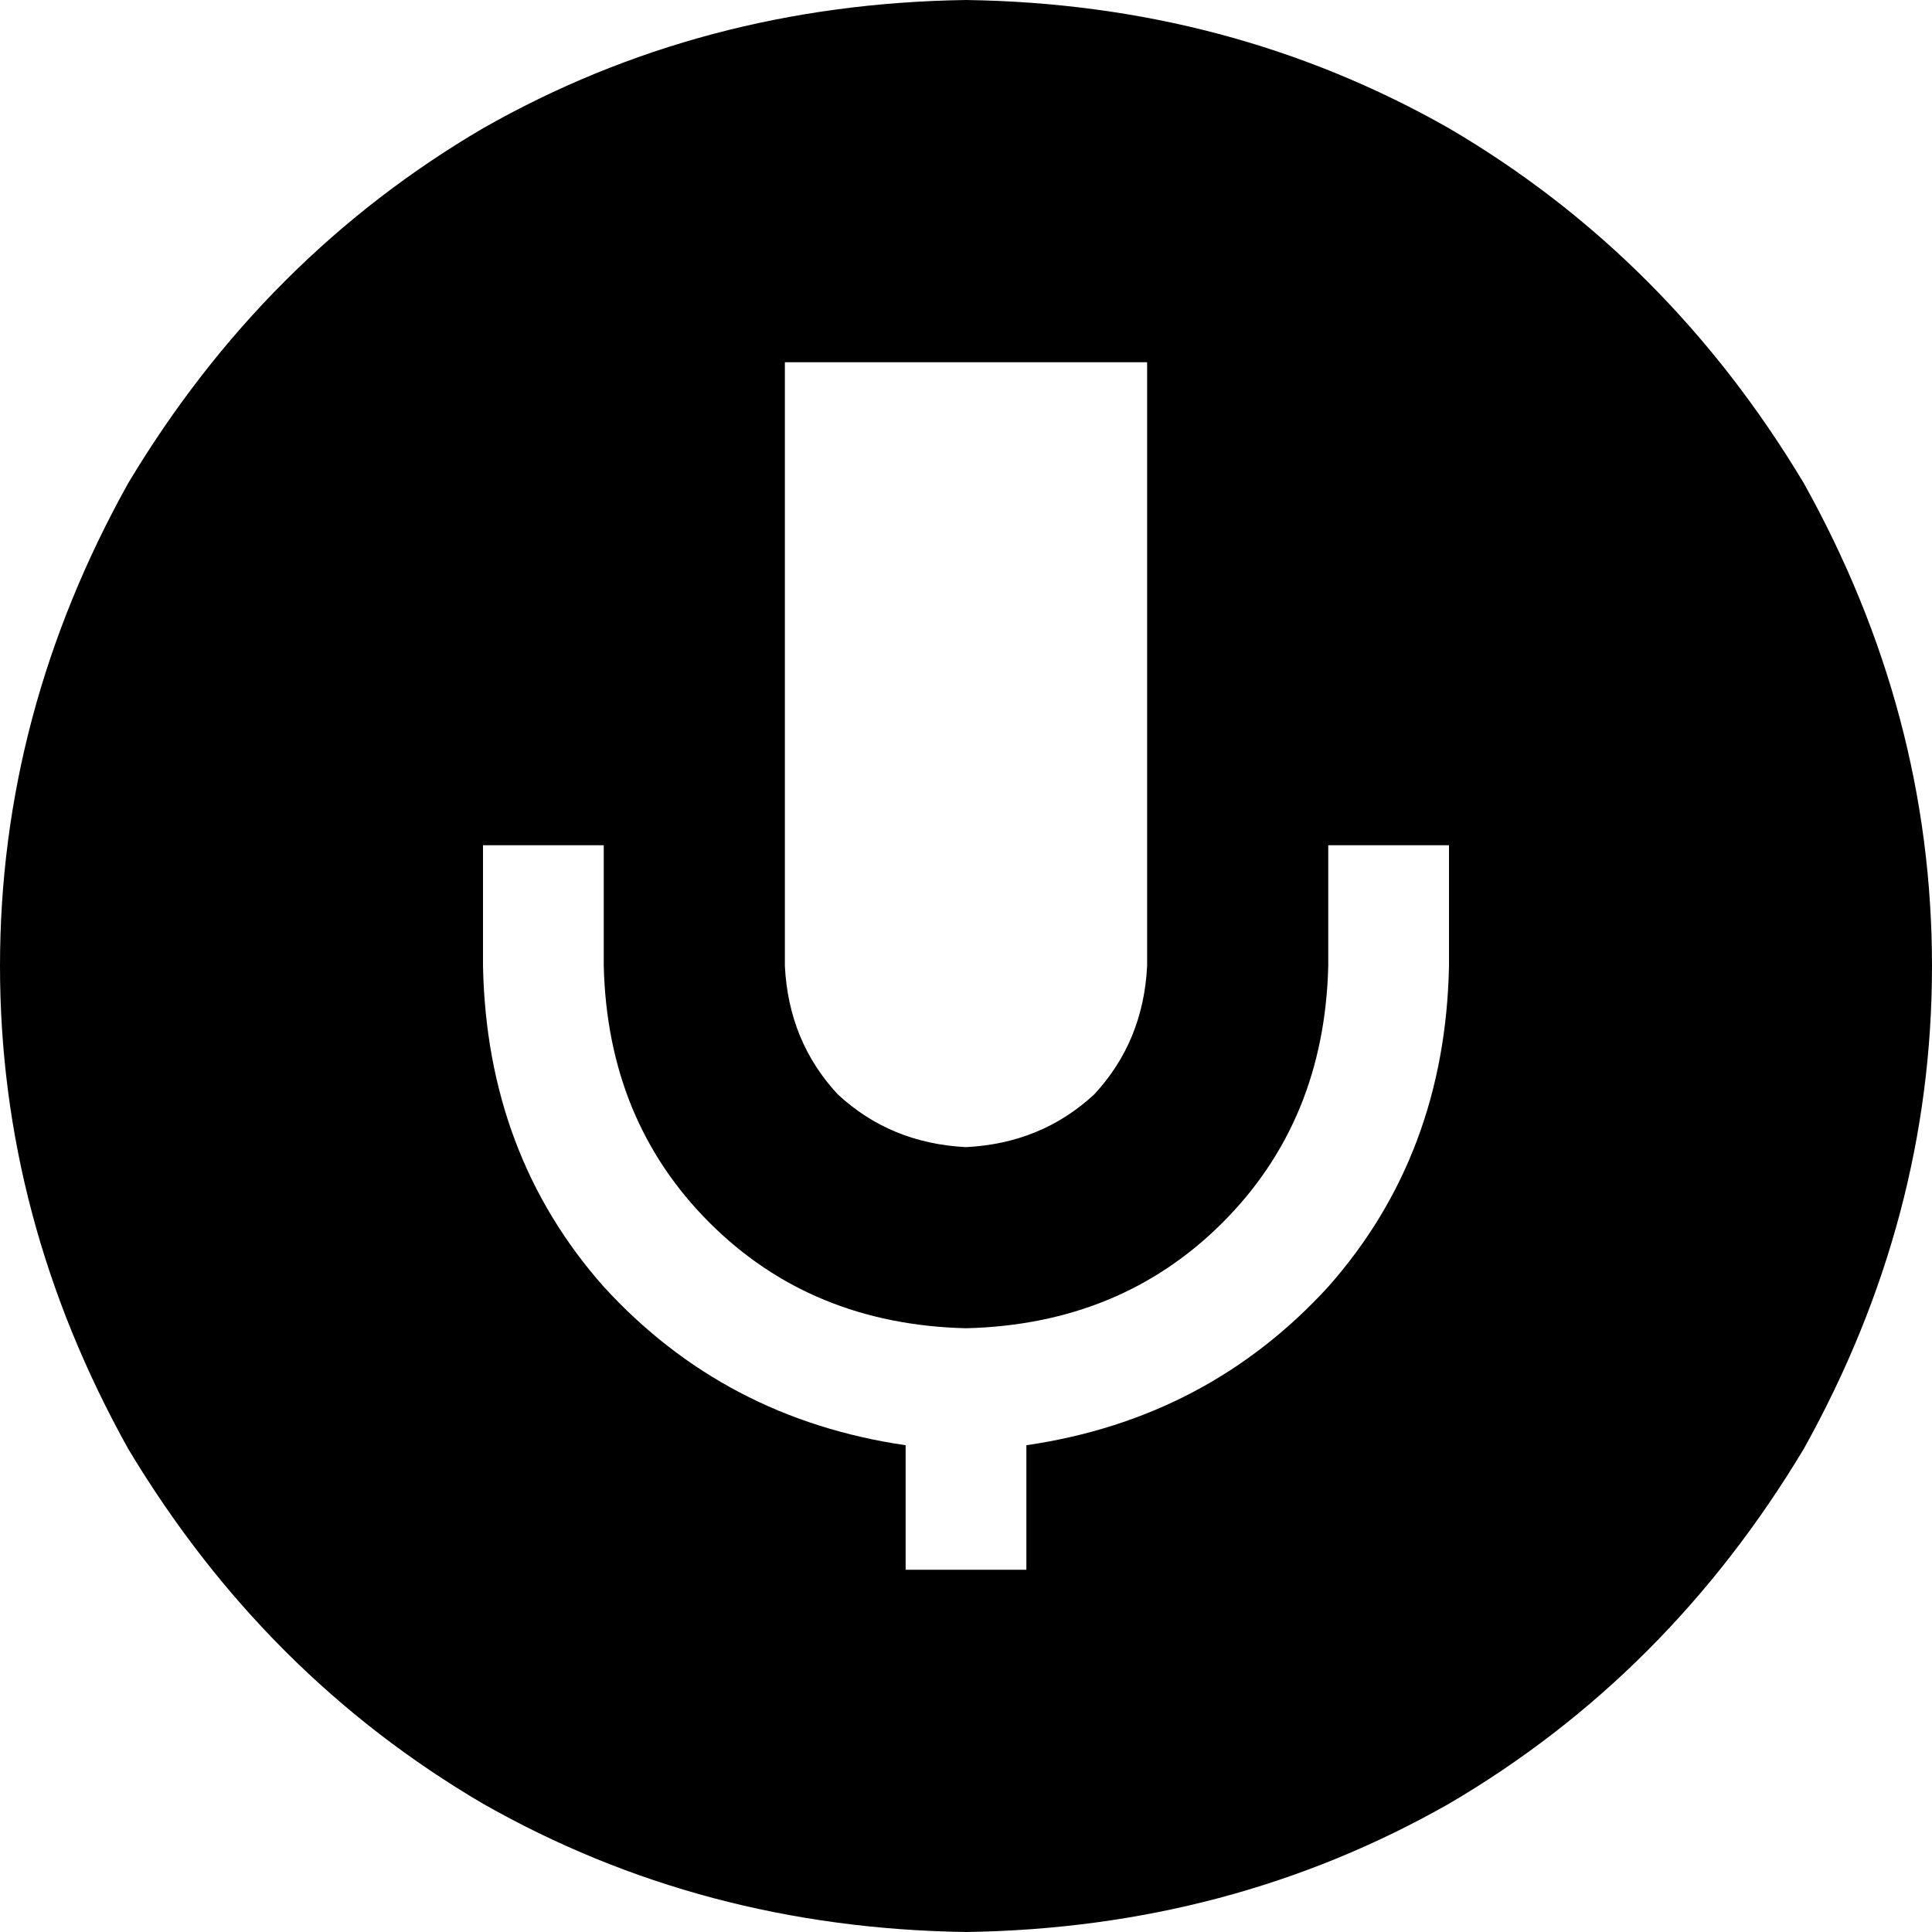<svg xmlns="http://www.w3.org/2000/svg" viewBox="0 0 512 512">
    <path d="M 256 512 Q 326 511 384 478 L 384 478 Q 442 444 478 384 Q 512 323 512 256 Q 512 189 478 128 Q 442 68 384 34 Q 326 1 256 0 Q 186 1 128 34 Q 70 68 34 128 Q 0 189 0 256 Q 0 323 34 384 Q 70 444 128 478 Q 186 511 256 512 L 256 512 Z M 208 256 L 208 96 L 304 96 L 304 256 Q 303 276 290 290 Q 276 303 256 304 Q 236 303 222 290 Q 209 276 208 256 L 208 256 Z M 160 224 L 160 240 L 160 256 Q 161 297 188 324 Q 215 351 256 352 Q 297 351 324 324 Q 351 297 352 256 L 352 240 L 352 224 L 384 224 L 384 240 L 384 256 Q 383 306 352 341 Q 320 376 272 383 L 272 400 L 272 416 L 240 416 L 240 400 L 240 383 Q 192 376 160 341 Q 129 306 128 256 L 128 240 L 128 224 L 160 224 L 160 224 Z"/>
</svg>
